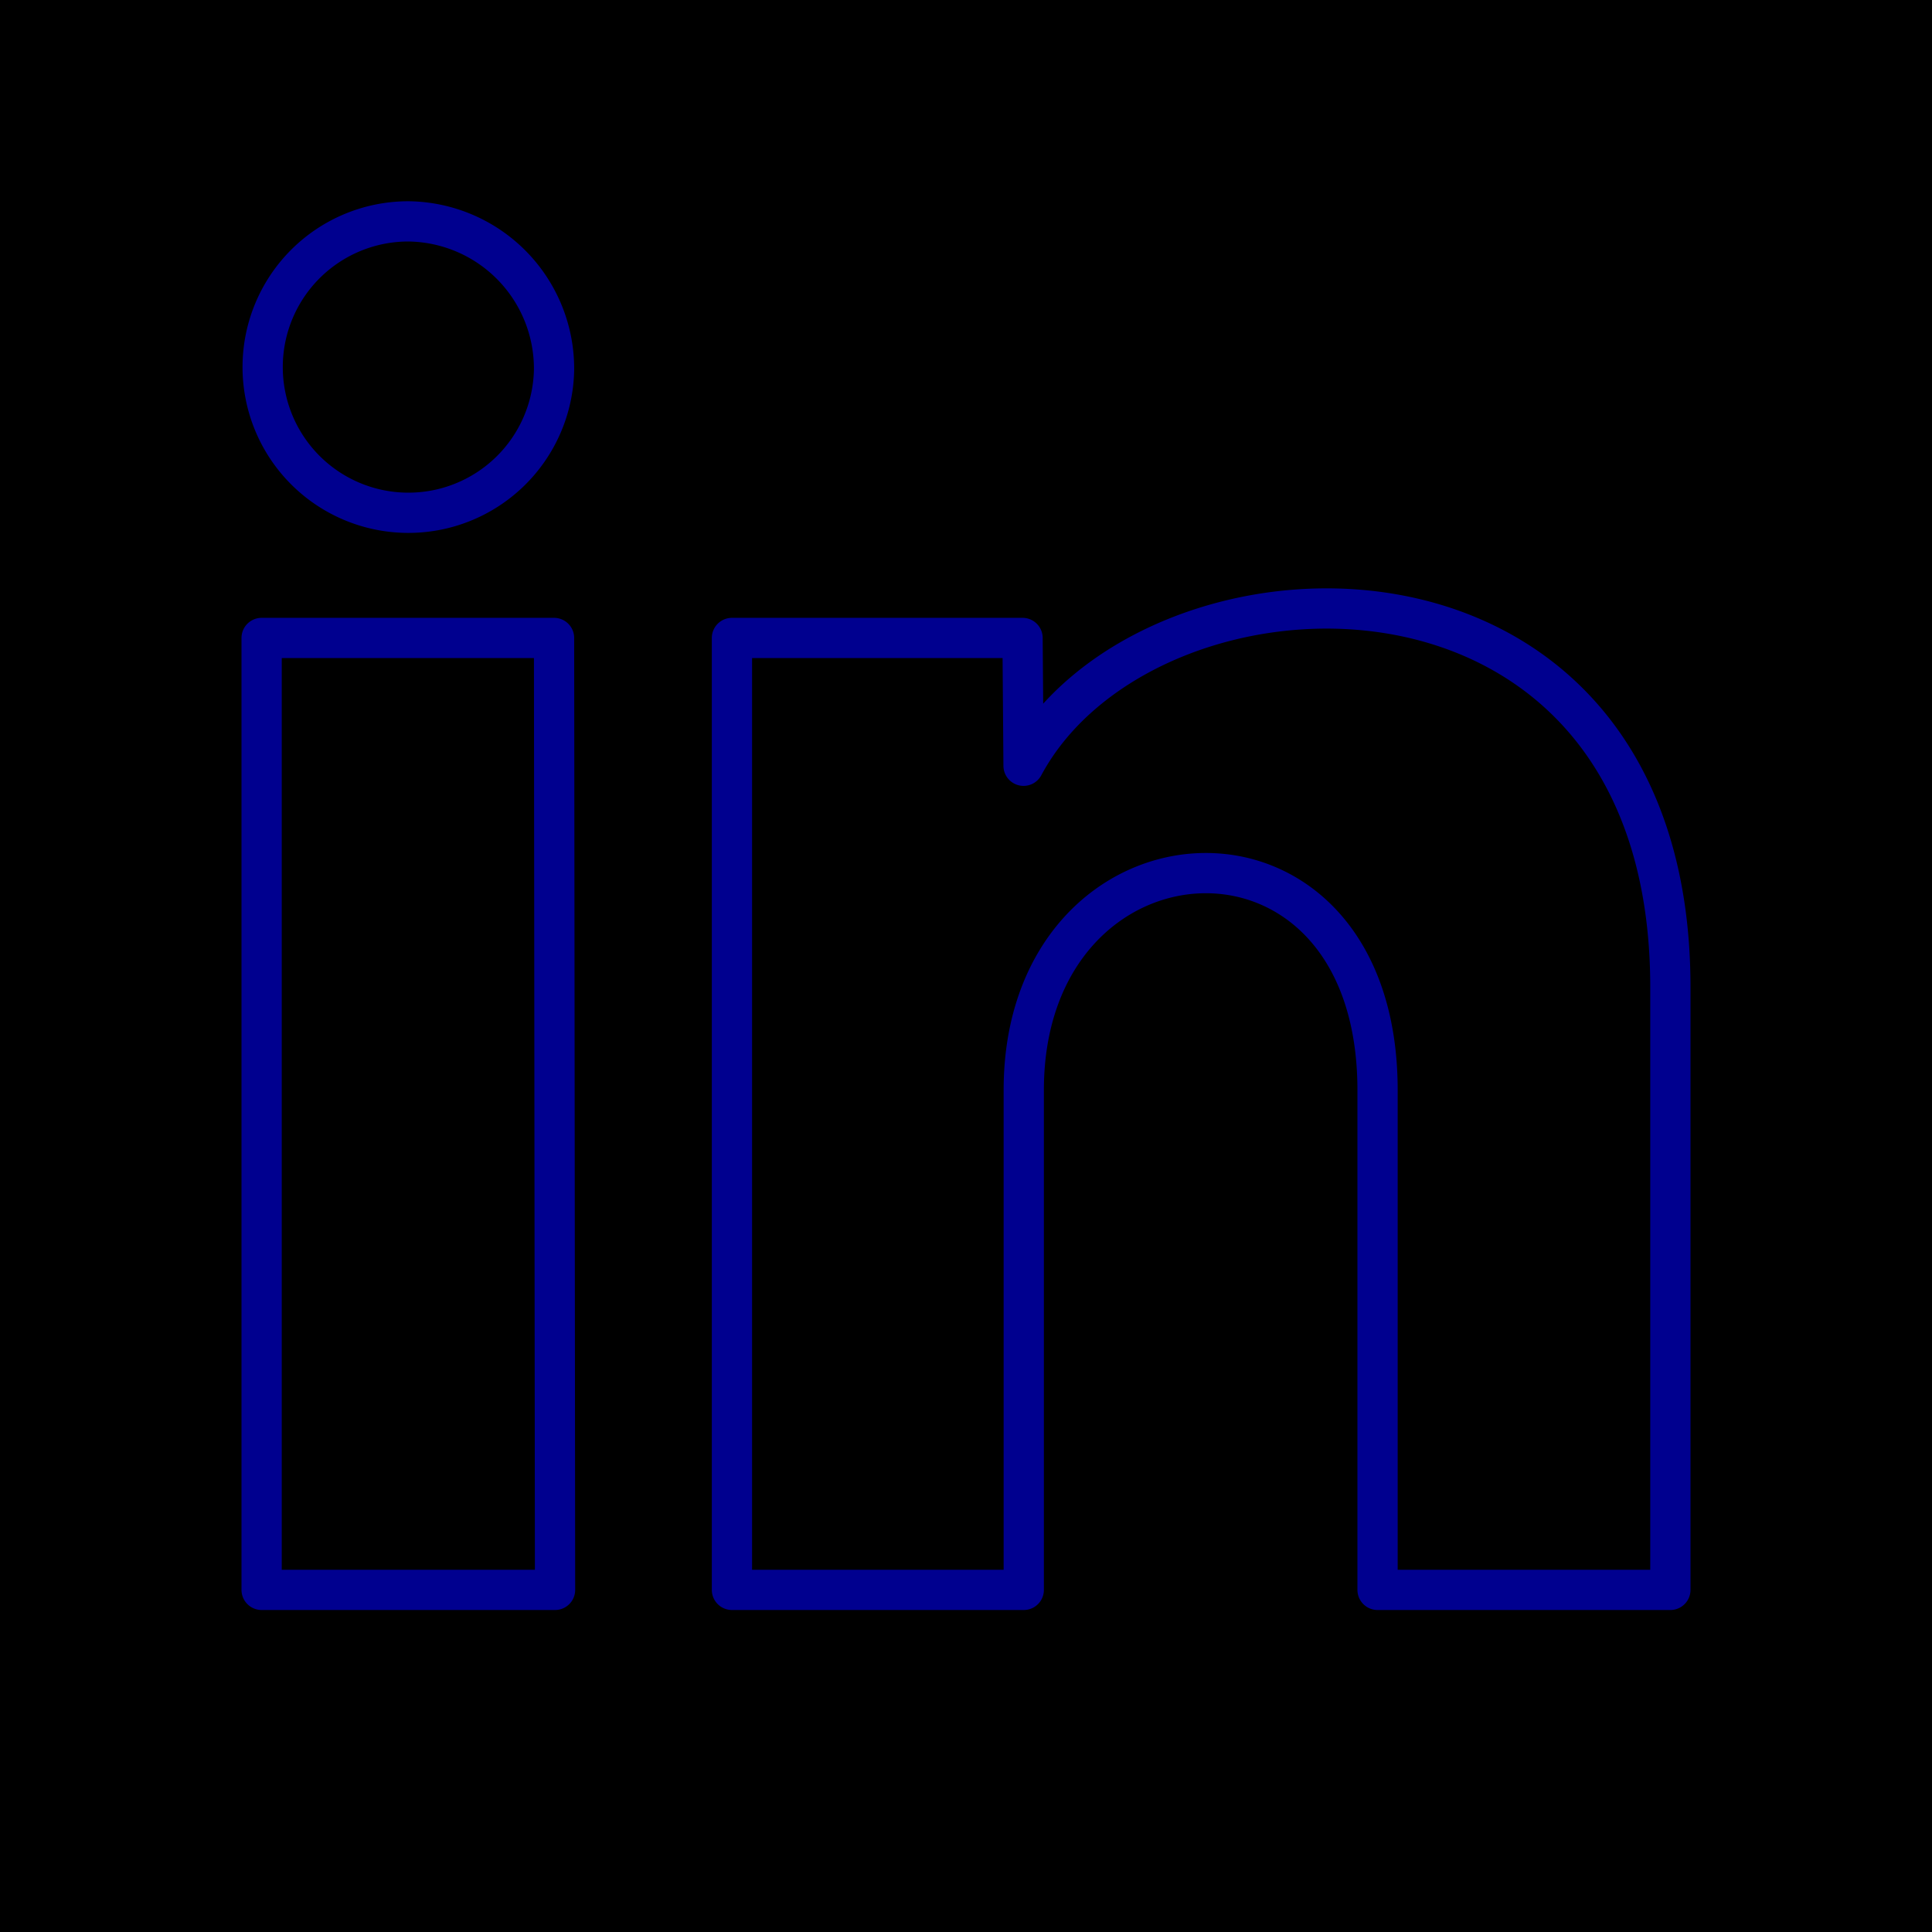 <svg xmlns="http://www.w3.org/2000/svg" viewBox="0 0 96 96"><g data-name="Layer 2"><path fill="currentColor" d="M0 0h96v96H0z"/><path d="M27.53 18.39A7.24 7.24 0 1 1 20.29 11a7.32 7.32 0 0 1 7.24 7.39zm0 13.31H13V79h14.58zm23.28 0H36.37V79h14.5V54.17c0-13.81 17.58-14.94 17.58 0V79H83V49.05c0-23.3-26-22.45-32.14-11z" fill="none" stroke="#00008f" stroke-linecap="round" stroke-linejoin="round" stroke-width="2"/></g></svg>